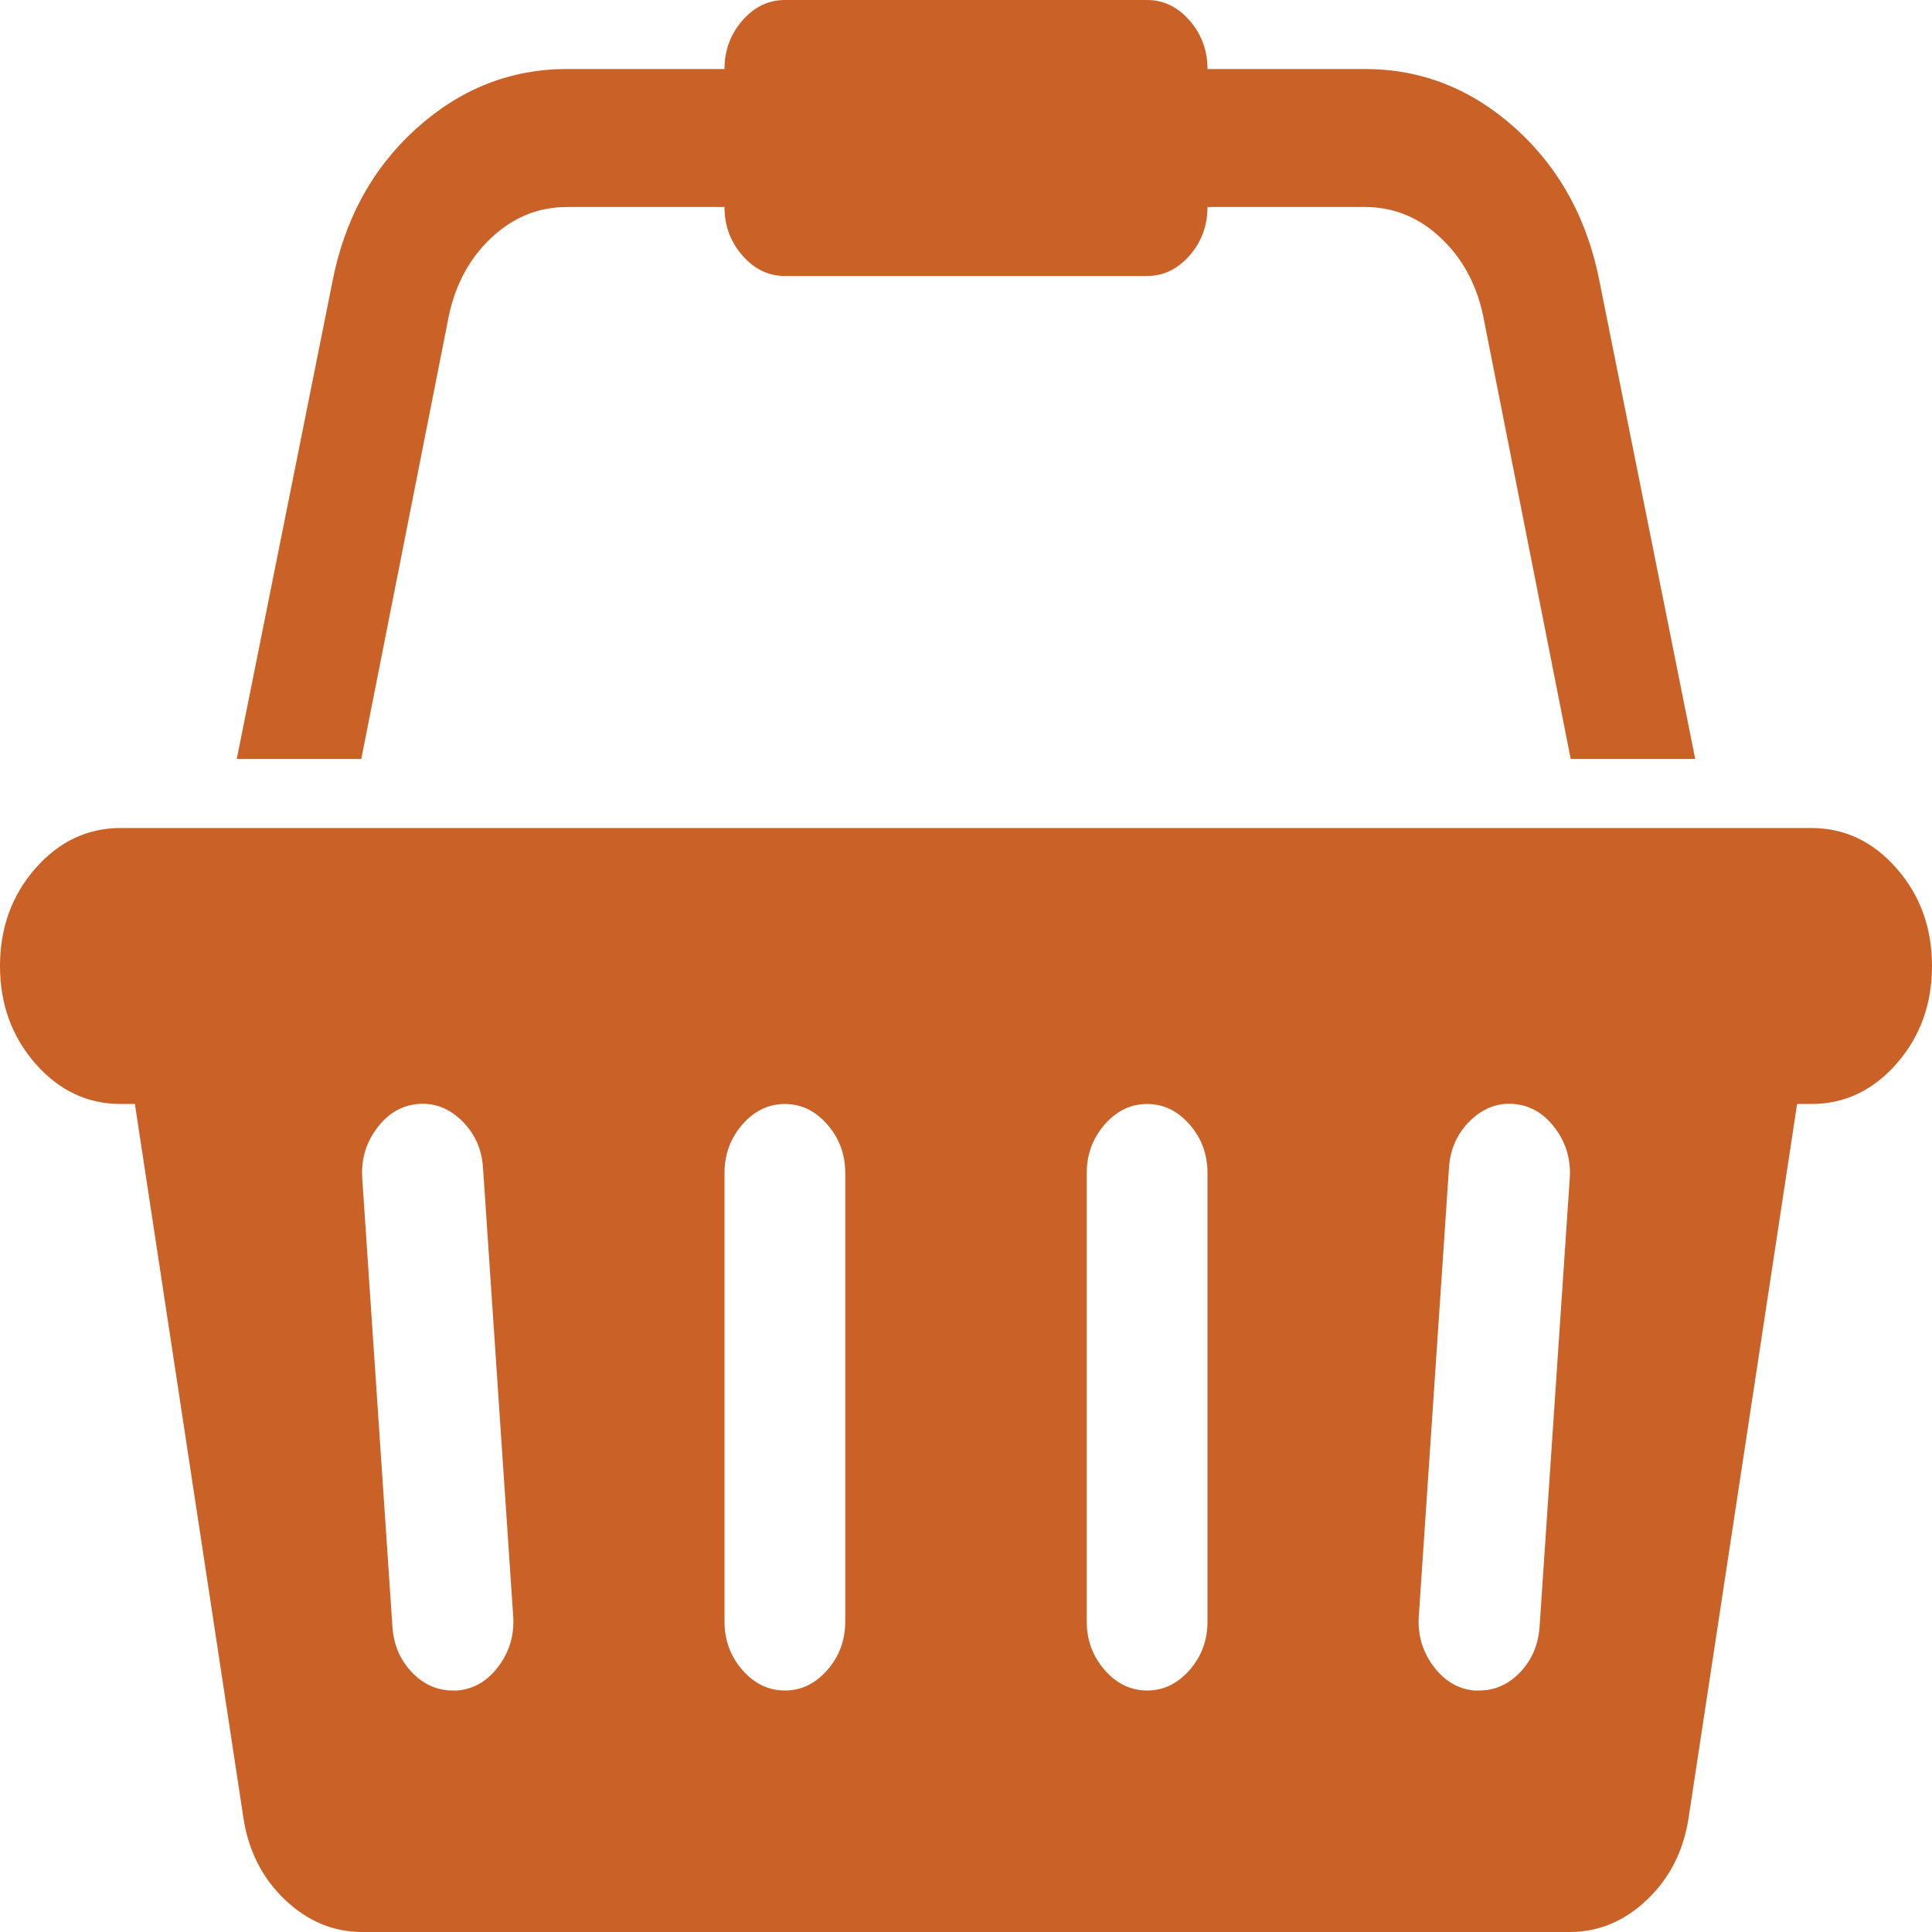 <svg width="40" height="40" viewBox="0 0 40 40" fill="none" xmlns="http://www.w3.org/2000/svg">
<path d="M37.5 17.143C38.19 17.143 38.779 17.422 39.268 17.98C39.756 18.538 40 19.211 40 20C40 20.789 39.756 21.462 39.268 22.02C38.779 22.578 38.19 22.857 37.5 22.857H37.207L34.961 37.634C34.857 38.319 34.57 38.884 34.102 39.33C33.633 39.777 33.099 40 32.5 40H7.5C6.901 40 6.367 39.777 5.898 39.33C5.43 38.884 5.143 38.319 5.039 37.634L2.793 22.857H2.5C1.81 22.857 1.221 22.578 0.732 22.02C0.244 21.462 0 20.789 0 20C0 19.211 0.244 18.538 0.732 17.98C1.221 17.422 1.81 17.143 2.5 17.143H37.5ZM9.473 35C9.811 34.97 10.094 34.803 10.322 34.498C10.55 34.193 10.651 33.847 10.625 33.46L10 24.174C9.974 23.787 9.827 23.463 9.561 23.203C9.294 22.943 8.991 22.827 8.652 22.857C8.314 22.887 8.031 23.054 7.803 23.359C7.575 23.664 7.474 24.01 7.5 24.397L8.125 33.683C8.151 34.055 8.284 34.368 8.525 34.62C8.766 34.873 9.049 35 9.375 35H9.473ZM17.5 33.571V24.286C17.5 23.899 17.376 23.564 17.129 23.281C16.881 22.998 16.588 22.857 16.25 22.857C15.912 22.857 15.618 22.998 15.371 23.281C15.124 23.564 15 23.899 15 24.286V33.571C15 33.958 15.124 34.293 15.371 34.576C15.618 34.859 15.912 35 16.25 35C16.588 35 16.881 34.859 17.129 34.576C17.376 34.293 17.5 33.958 17.5 33.571ZM25 33.571V24.286C25 23.899 24.876 23.564 24.629 23.281C24.381 22.998 24.088 22.857 23.75 22.857C23.412 22.857 23.119 22.998 22.871 23.281C22.624 23.564 22.5 23.899 22.5 24.286V33.571C22.5 33.958 22.624 34.293 22.871 34.576C23.119 34.859 23.412 35 23.75 35C24.088 35 24.381 34.859 24.629 34.576C24.876 34.293 25 33.958 25 33.571ZM31.875 33.683L32.5 24.397C32.526 24.01 32.425 23.664 32.197 23.359C31.969 23.054 31.686 22.887 31.348 22.857C31.009 22.827 30.706 22.943 30.439 23.203C30.172 23.463 30.026 23.787 30 24.174L29.375 33.46C29.349 33.847 29.45 34.193 29.678 34.498C29.906 34.803 30.189 34.97 30.527 35H30.625C30.951 35 31.234 34.873 31.475 34.62C31.715 34.368 31.849 34.055 31.875 33.683ZM9.297 6.518L7.48 15.714H4.902L6.875 5.871C7.122 4.561 7.702 3.493 8.613 2.667C9.525 1.842 10.566 1.429 11.738 1.429H15C15 1.042 15.124 0.707 15.371 0.424C15.618 0.141 15.912 0 16.25 0H23.75C24.088 0 24.381 0.141 24.629 0.424C24.876 0.707 25 1.042 25 1.429H28.262C29.434 1.429 30.475 1.842 31.387 2.667C32.298 3.493 32.878 4.561 33.125 5.871L35.098 15.714H32.52L30.703 6.518C30.56 5.863 30.264 5.327 29.814 4.911C29.365 4.494 28.848 4.286 28.262 4.286H25C25 4.673 24.876 5.007 24.629 5.29C24.381 5.573 24.088 5.714 23.75 5.714H16.25C15.912 5.714 15.618 5.573 15.371 5.29C15.124 5.007 15 4.673 15 4.286H11.738C11.152 4.286 10.635 4.494 10.185 4.911C9.736 5.327 9.44 5.863 9.297 6.518Z" fill="#CA6228"/>
</svg>
